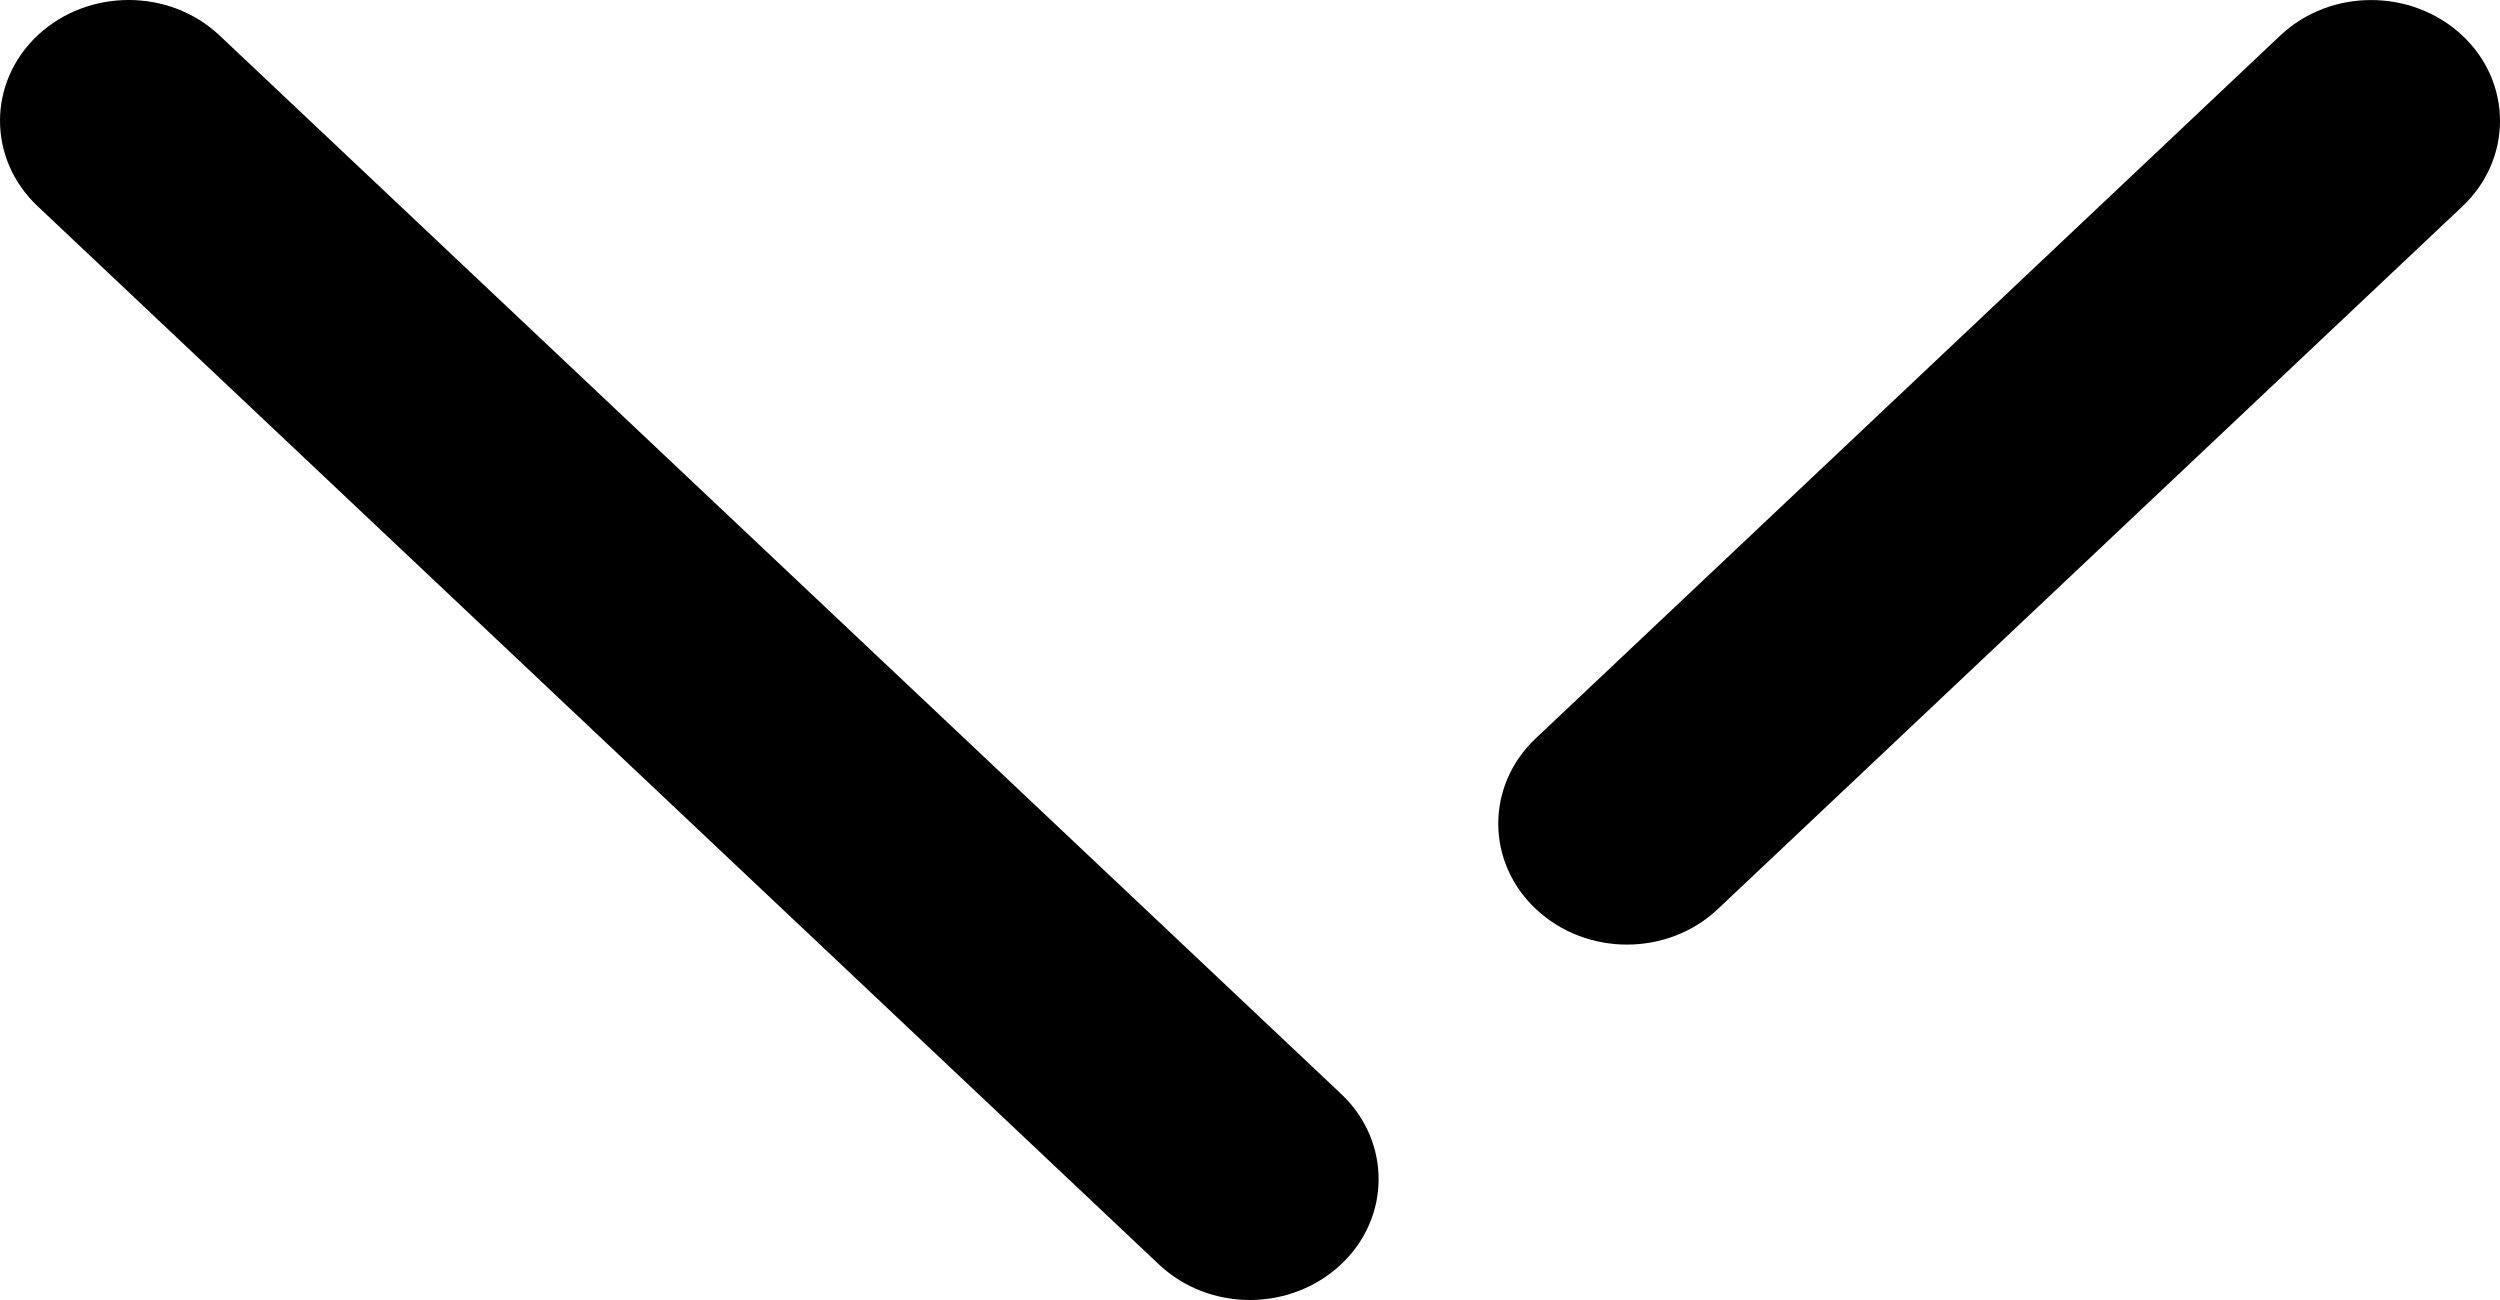 <svg width="25" height="13" viewBox="0 0 25 13" fill="none" xmlns="http://www.w3.org/2000/svg">
<path d="M0.378 0.352C0.88 -0.116 1.694 -0.12 2.197 0.356L13.41 10.938C13.913 11.411 13.911 12.177 13.407 12.647C13.156 12.881 12.827 13 12.5 13C12.169 13 11.84 12.881 11.589 12.644L0.376 2.062C-0.126 1.588 -0.125 0.823 0.378 0.352ZM22.802 0.356C23.304 -0.119 24.118 -0.116 24.621 0.353C25.125 0.823 25.126 1.588 24.626 2.062L17.179 9.09C16.929 9.327 16.598 9.446 16.269 9.446C15.941 9.446 15.612 9.327 15.362 9.093C14.858 8.623 14.856 7.857 15.357 7.384L22.802 0.356Z" fill="black"/>
</svg>
